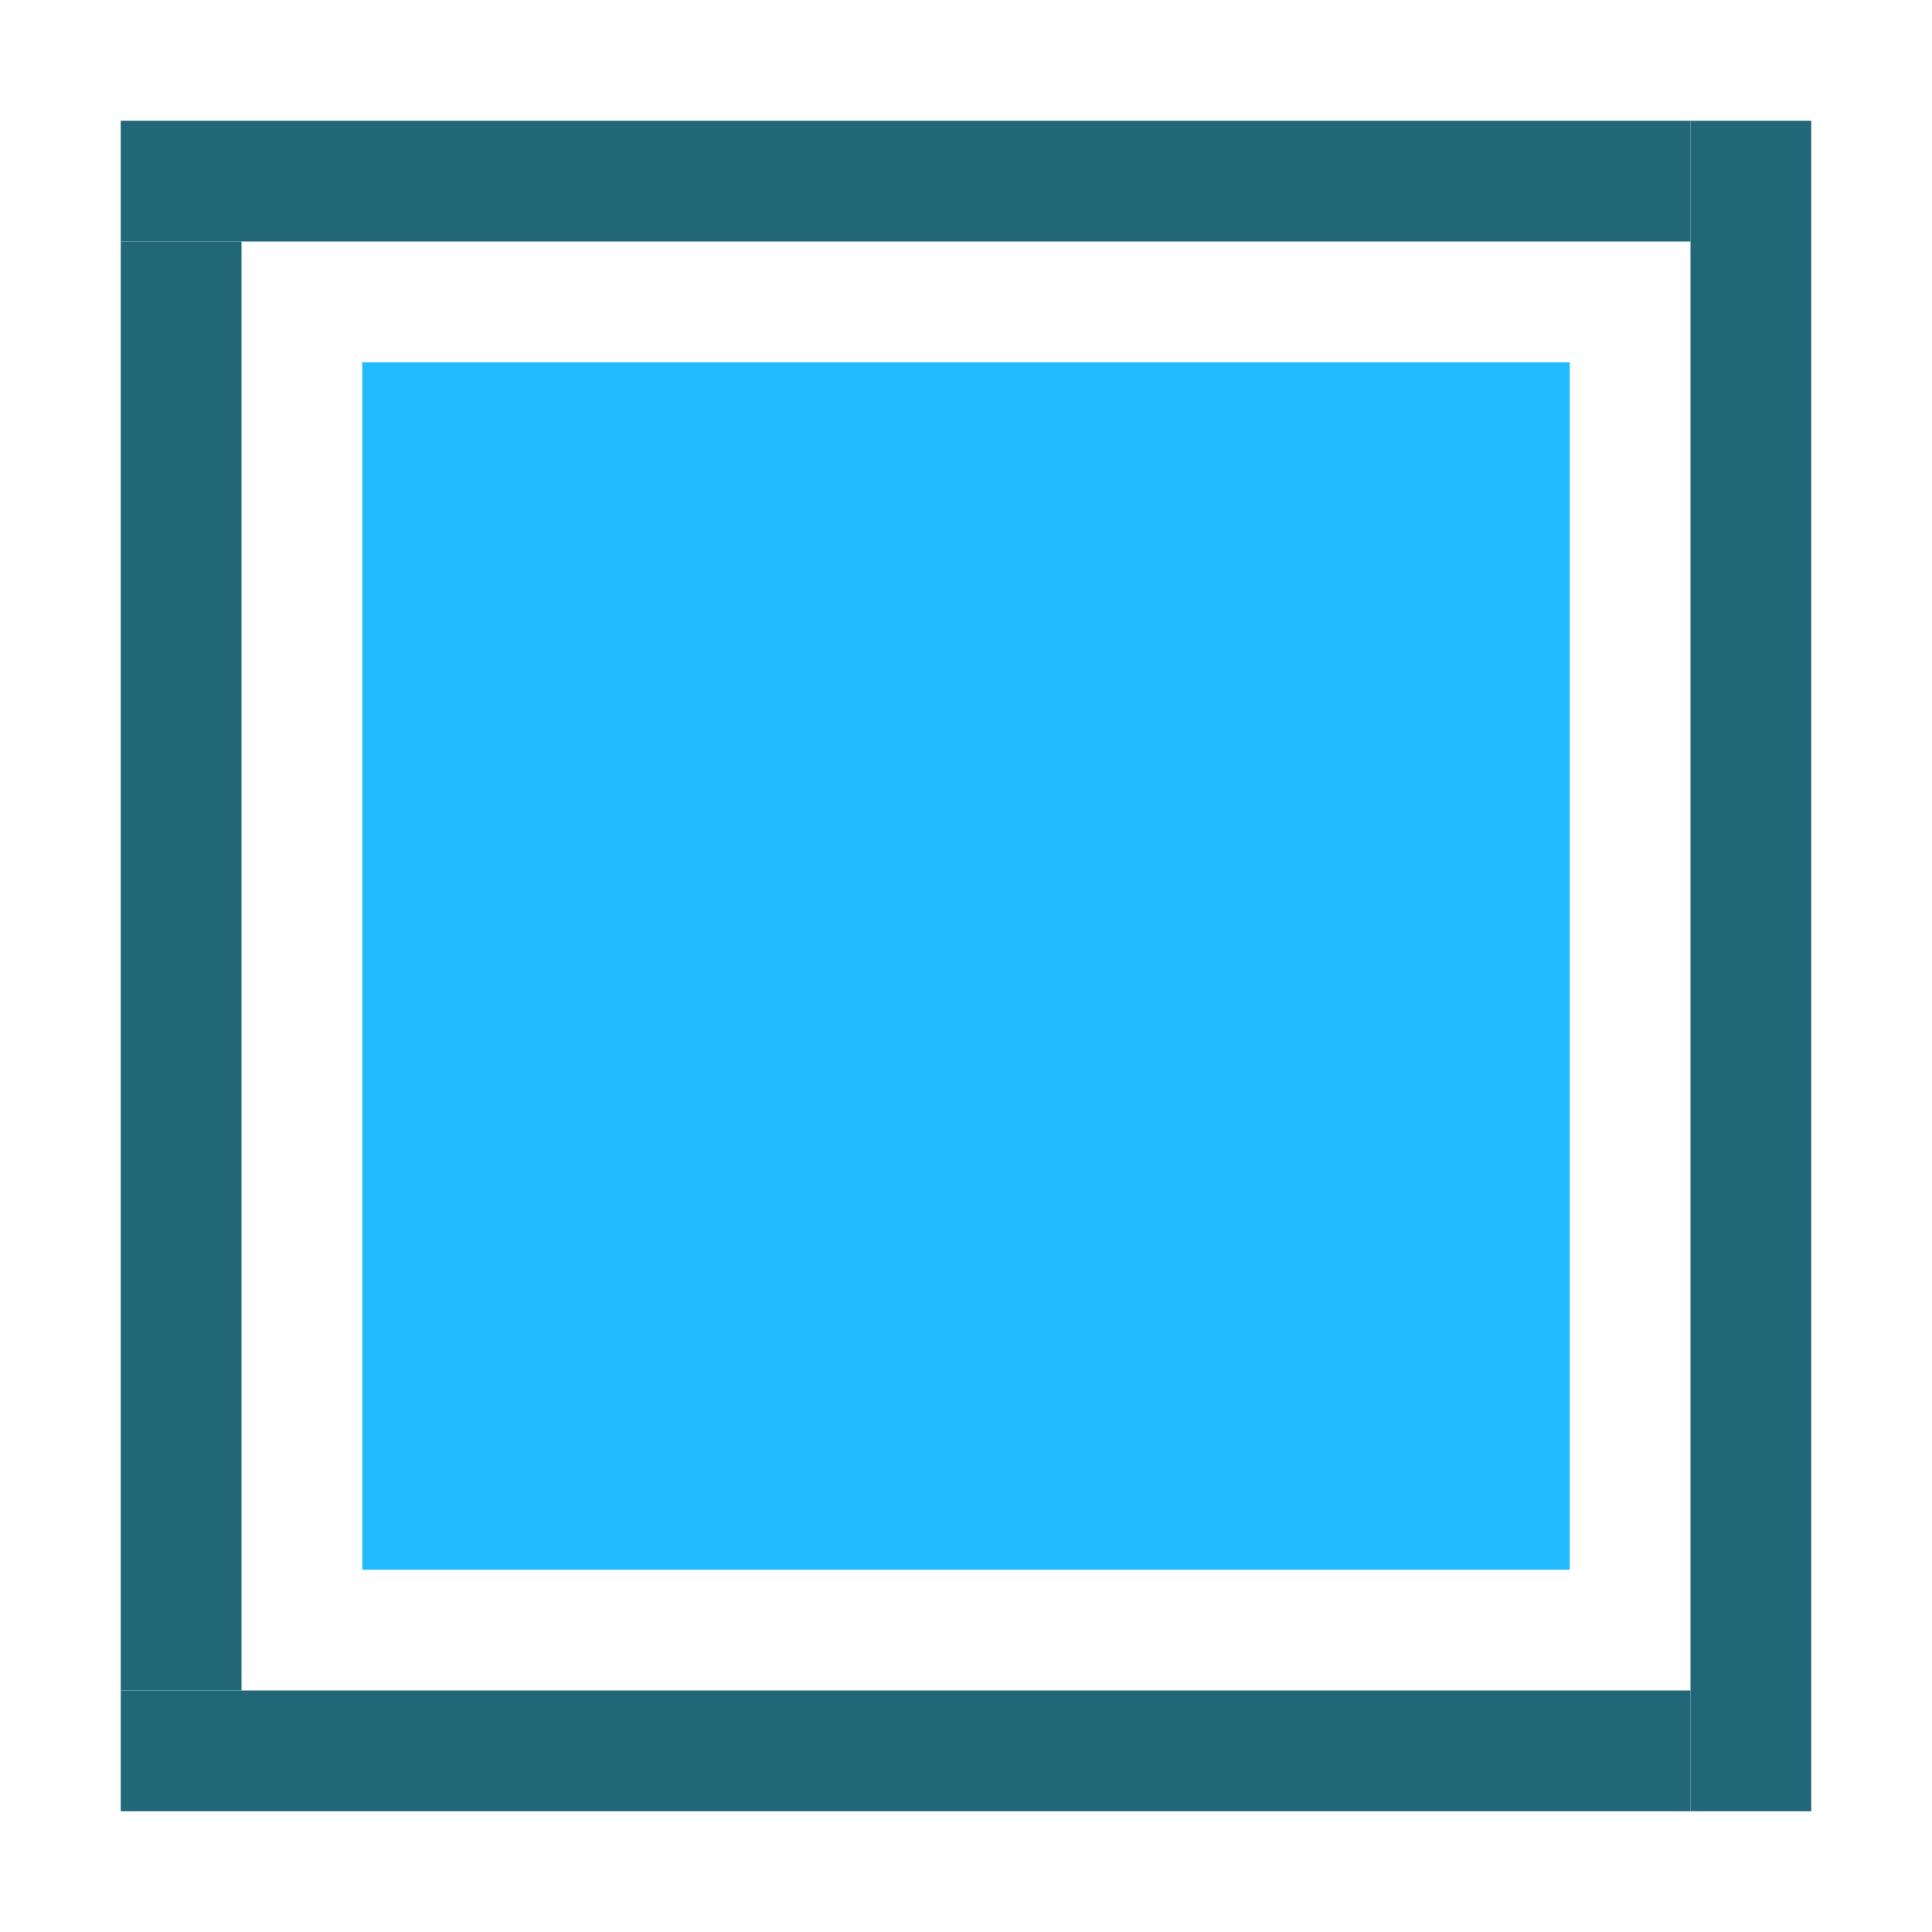 <?xml version="1.0" encoding="UTF-8" standalone="no"?>
<!-- Created with Inkscape (http://www.inkscape.org/) -->

<svg
   xmlns:dc="http://purl.org/dc/elements/1.1/"
   xmlns:cc="http://creativecommons.org/ns#"
   xmlns:rdf="http://www.w3.org/1999/02/22-rdf-syntax-ns#"
   xmlns:svg="http://www.w3.org/2000/svg"
   xmlns="http://www.w3.org/2000/svg"
   xmlns:sodipodi="http://sodipodi.sourceforge.net/DTD/sodipodi-0.dtd"
   xmlns:inkscape="http://www.inkscape.org/namespaces/inkscape"
   width="16"
   height="16"
   id="svg3342"
   version="1.1"
   inkscape:version="0.91 r13725"
   viewBox="0 0 16 16"
   sodipodi:docname="fitToWindow.svg">
  <defs
     id="defs3344" />
  <sodipodi:namedview
     id="base"
     pagecolor="#ffffff"
     bordercolor="#666666"
     borderopacity="1.0"
     inkscape:pageopacity="0.0"
     inkscape:pageshadow="2"
     inkscape:zoom="16.775"
     inkscape:cx="7.6780924"
     inkscape:cy="5.5"
     inkscape:current-layer="layer1"
     showgrid="true"
     inkscape:grid-bbox="true"
     inkscape:document-units="px"
     inkscape:snap-grids="true"
     inkscape:snap-page="true"
     inkscape:snap-to-guides="true"
     inkscape:snap-bbox="true"
     inkscape:window-width="784"
     inkscape:window-height="822"
     inkscape:window-x="0"
     inkscape:window-y="0"
     inkscape:window-maximized="0"
     inkscape:snap-object-midpoints="false"
     inkscape:snap-center="false">
    <inkscape:grid
       type="xygrid"
       id="grid3356" />
  </sodipodi:namedview>
  <g
     id="layer1"
     inkscape:label="Layer 1"
     inkscape:groupmode="layer">
    <rect
       style="fill:#0000ff;fill-rule:evenodd;stroke:#000000;stroke-width:1px;stroke-linecap:butt;stroke-linejoin:miter;stroke-opacity:1"
       id="rect3352"
       width="2.035"
       height="0"
       x="10.001"
       y="3.296"
       ry="0" />
    <rect
       style="fill:#216778;fill-opacity:1;stroke:none;stroke-opacity:1"
       id="rect6428"
       width="1"
       height="14"
       x="14"
       y="1" />
    <rect
       style="fill:#216778;fill-opacity:1;stroke:none;stroke-opacity:1"
       id="rect6430"
       width="13"
       height="1"
       x="1"
       y="14" />
    <rect
       style="fill:#216778;fill-opacity:1;stroke:none;stroke-opacity:1"
       id="rect6432"
       width="13"
       height="1"
       x="1"
       y="1" />
    <rect
       style="fill:#216778;fill-opacity:1;stroke:none;stroke-opacity:1"
       id="rect6434"
       width="1"
       height="12"
       x="1"
       y="2" />
    <rect
       style="fill:#22bcfe;fill-opacity:1;stroke:none;stroke-opacity:1"
       id="rect6436"
       width="10"
       height="10"
       x="3"
       y="3" />
  </g>
</svg>
